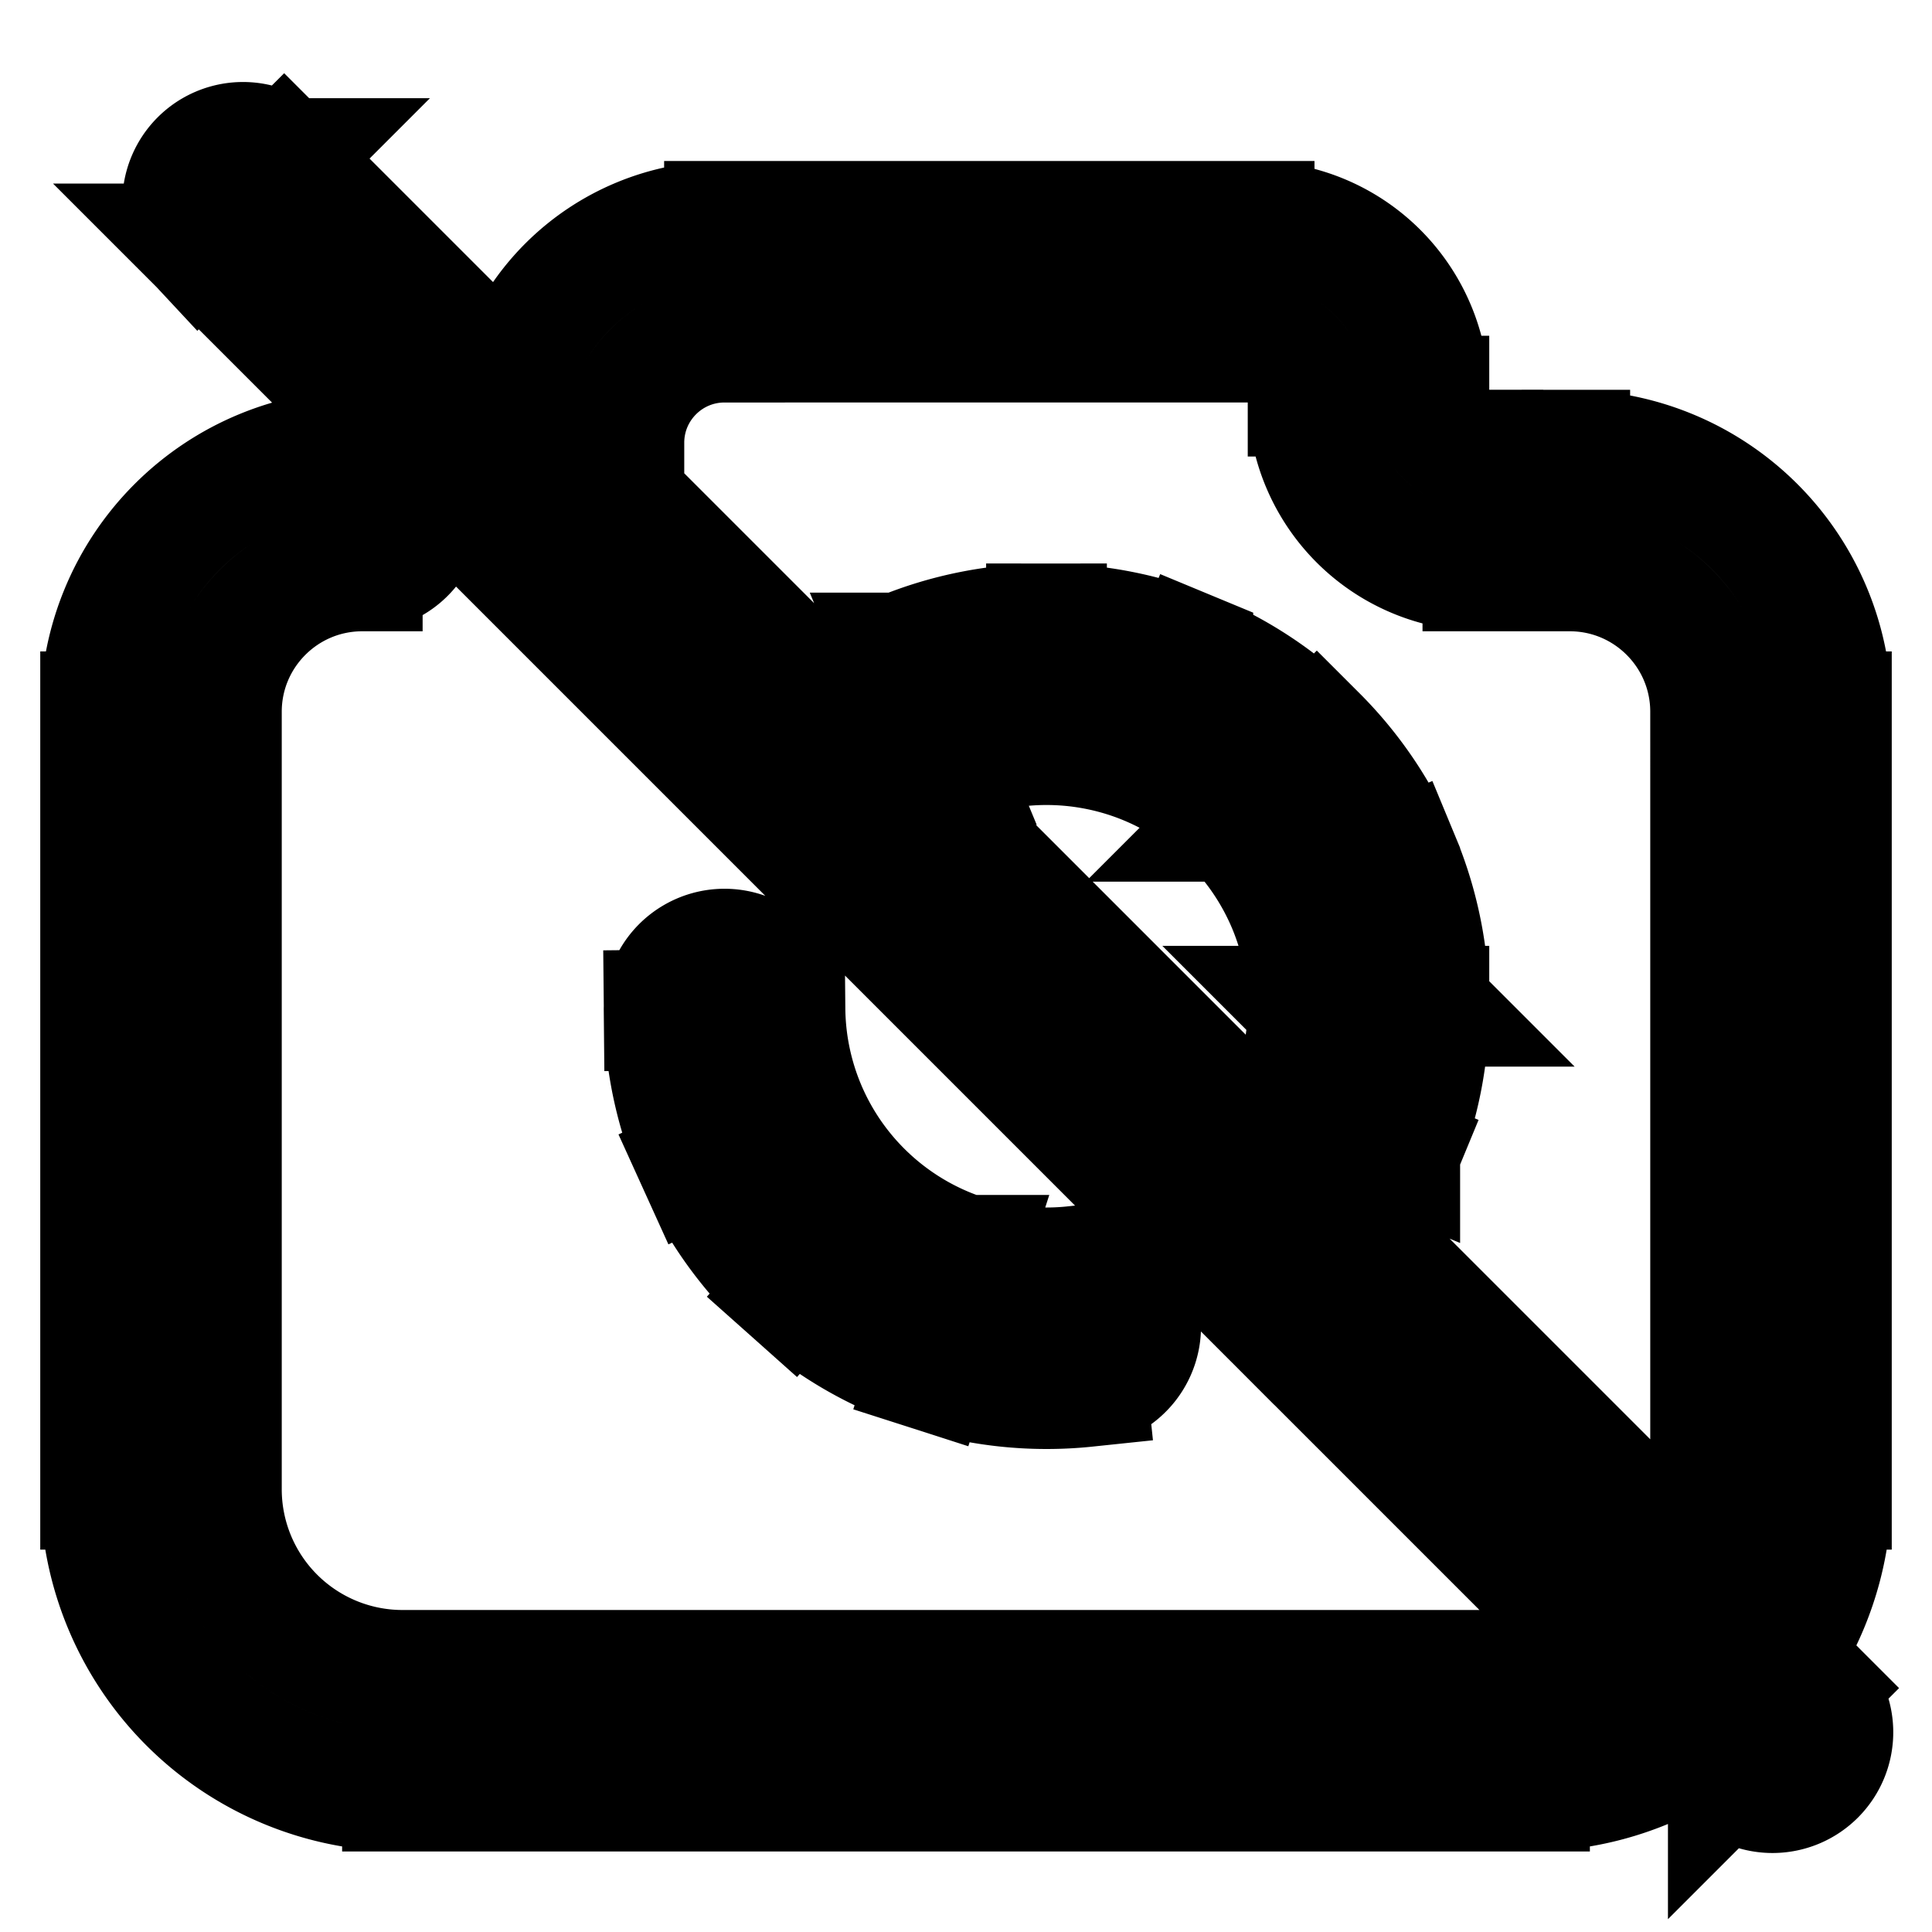 <svg xmlns="http://www.w3.org/2000/svg" fill="none" viewBox="0 0 24 24" stroke-width="1.5" stroke="currentColor" aria-hidden="true" data-slot="icon">
  <path d="M4.5 7.092a.75.75 0 0 0 0-1.5v1.5ZM3.53 1.97a.75.75 0 0 0-1.06 1.06l1.06-1.06Zm17.94 20.06a.75.75 0 1 0 1.06-1.06l-1.06 1.06ZM10.172 9.672l-.53-.53-.531.53.53.53.53-.53ZM13 8.5v.75-.75Zm4 4h-.75.75Zm-1.172 2.828-.53.53.53.531.53-.53-.53-.53Zm-2.33 1.896a.75.75 0 0 0-.157-1.492l.157 1.492Zm-4.14-3.07.683-.31-.683.31Zm.392-1.621a.75.75 0 1 0-1.5.015l1.5-.015ZM9 4.25h6.579v-1.5H9v1.5Zm9.421 2.842H19.5v-1.5h-1.079v1.5Zm2.829 1.75V18.5h1.5V8.842h-1.5ZM19 20.75H5v1.5h14v-1.5ZM2.75 18.5V8.842h-1.5V18.5h1.5Zm5-12.158V5.5h-1.5v.842h1.5Zm0-.842c0-.69.56-1.25 1.25-1.25v-1.5A2.75 2.75 0 0 0 6.25 5.5h1.5Zm-5 3.342c0-.966.784-1.75 1.75-1.75v-1.5a3.25 3.25 0 0 0-3.25 3.25h1.5ZM5 20.75a2.25 2.25 0 0 1-2.25-2.25h-1.5A3.75 3.75 0 0 0 5 22.25v-1.5Zm16.25-2.25A2.25 2.25 0 0 1 19 20.75v1.5a3.75 3.75 0 0 0 3.75-3.75h-1.5ZM19.5 7.092c.966 0 1.75.784 1.75 1.75h1.5a3.25 3.25 0 0 0-3.25-3.25v1.5Zm-3.25-2.17a2.17 2.17 0 0 0 2.171 2.17v-1.5a.67.67 0 0 1-.671-.67h-1.5Zm-.671-.672c.37 0 .671.3.671.671h1.5a2.171 2.171 0 0 0-2.171-2.171v1.5ZM2.469 3.03l19 19 1.061-1.06-19-19-1.06 1.06Zm8.233 7.172a3.25 3.25 0 0 1 1.054-.705l-.574-1.385a4.75 4.75 0 0 0-1.54 1.03l1.06 1.06Zm1.054-.705A3.25 3.25 0 0 1 13 9.25v-1.5a4.75 4.75 0 0 0-1.818.362l.574 1.385ZM13 9.25c.427 0 .85.084 1.244.247l.574-1.385A4.75 4.75 0 0 0 13 7.75v1.5Zm1.244.247a3.25 3.25 0 0 1 1.054.705l1.06-1.06a4.75 4.75 0 0 0-1.54-1.03l-.574 1.385Zm1.054.705c.302.302.541.66.705 1.054l1.385-.574a4.751 4.751 0 0 0-1.03-1.54l-1.06 1.06Zm.705 1.054c.163.395.247.817.247 1.244h1.5a4.75 4.75 0 0 0-.362-1.818l-1.385.574Zm.247 1.244c0 .427-.084.85-.247 1.244l1.385.574a4.75 4.75 0 0 0 .362-1.818h-1.5Zm-.247 1.244a3.25 3.25 0 0 1-.705 1.054l1.06 1.06c.442-.44.792-.964 1.03-1.54l-1.385-.574Zm-2.662 1.988c-.45.048-.906 0-1.337-.138l-.46 1.428c.63.202 1.296.271 1.954.202l-.157-1.492Zm-1.337-.138a3.25 3.25 0 0 1-1.166-.667l-.998 1.12c.494.44 1.075.772 1.705.975l.46-1.428Zm-1.166-.667a3.248 3.248 0 0 1-.797-1.082l-1.365.62a4.75 4.75 0 0 0 1.164 1.582l.998-1.12Zm-.797-1.082a3.25 3.25 0 0 1-.29-1.312l-1.5.015a4.75 4.75 0 0 0 .425 1.917l1.365-.62Zm6.318.953-5.657-5.657-1.06 1.06 5.656 5.658 1.06-1.06Z"/>
</svg>
